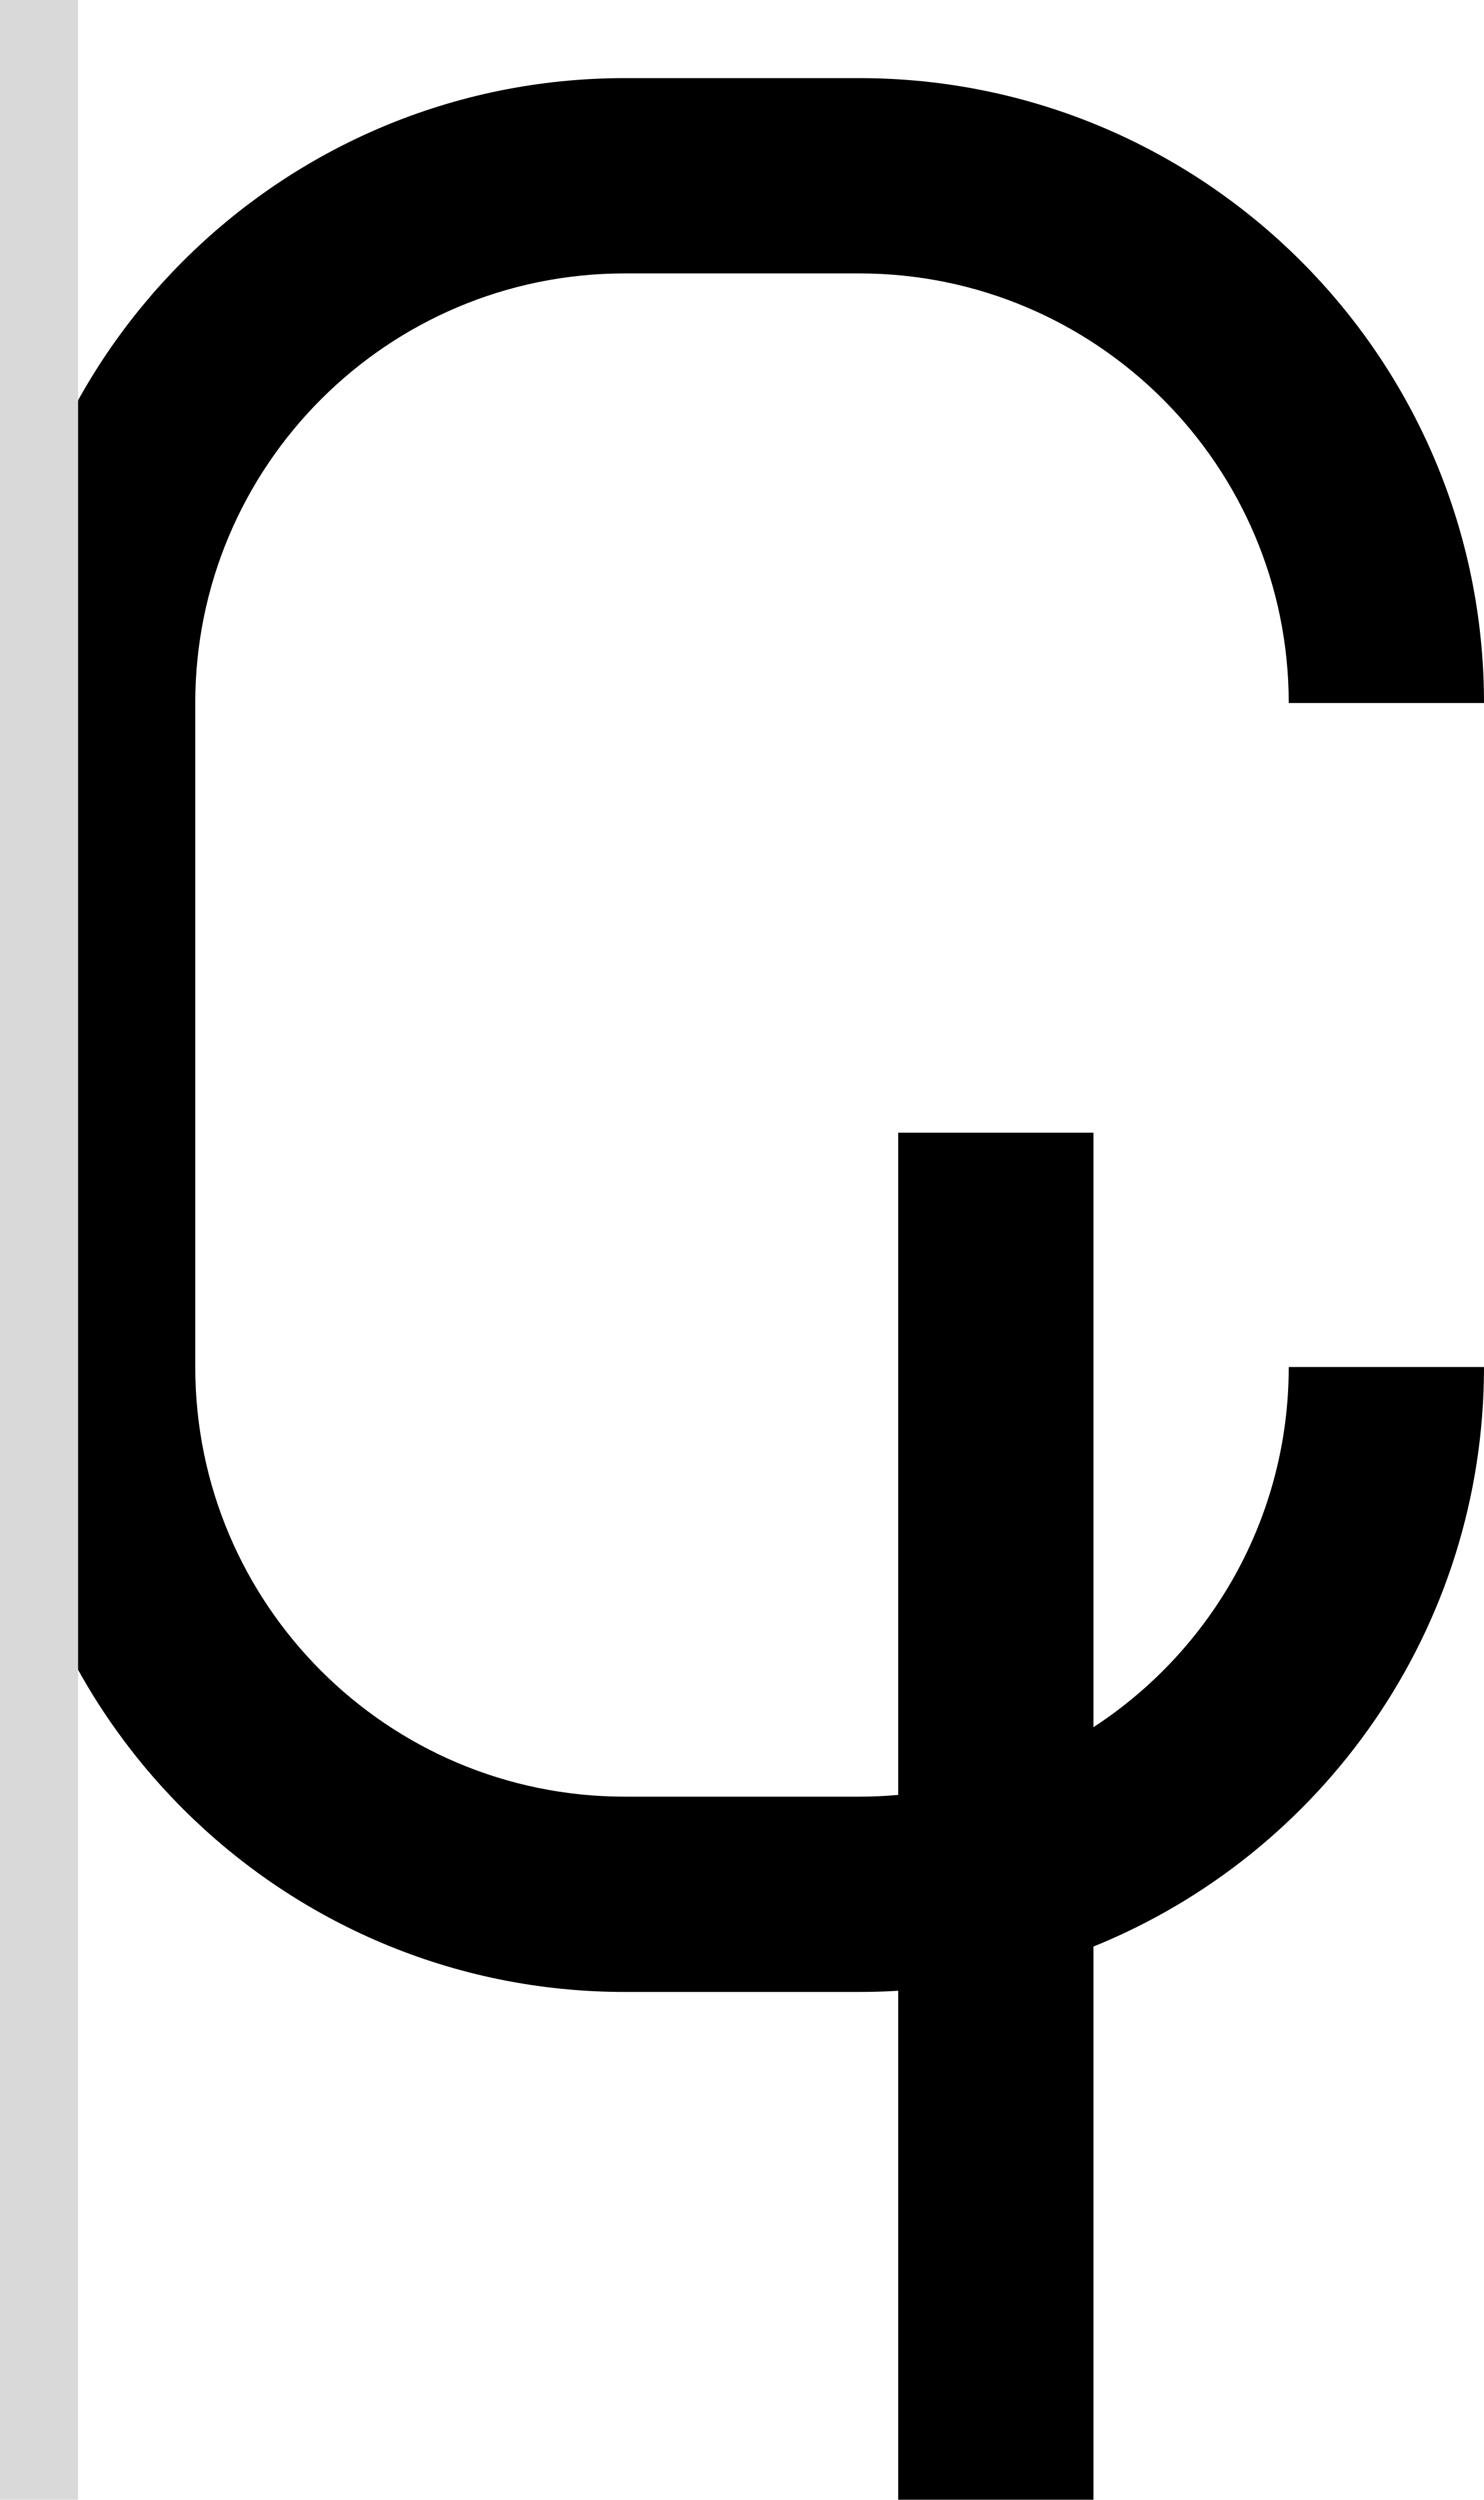 <svg width="38" height="64" viewBox="0 0 38 64" fill="none" xmlns="http://www.w3.org/2000/svg">
<path d="M16 7C9.925 7 5 11.925 5 18V35C5 41.075 9.925 46 16 46H22C22.337 46 22.671 45.985 23 45.955V29H28V44.221C31.01 42.258 33 38.862 33 35H38C38 41.715 33.864 47.463 28 49.837V64H23V50.969C22.669 50.99 22.336 51 22 51H16C7.163 51 0 43.837 0 35V18C0 9.163 7.163 2 16 2H22C30.837 2 38 9.163 38 18H33C33 11.925 28.075 7 22 7H16Z" fill="black"/>
<rect width="2" height="64" fill="#D9D9D9"/>
</svg>
